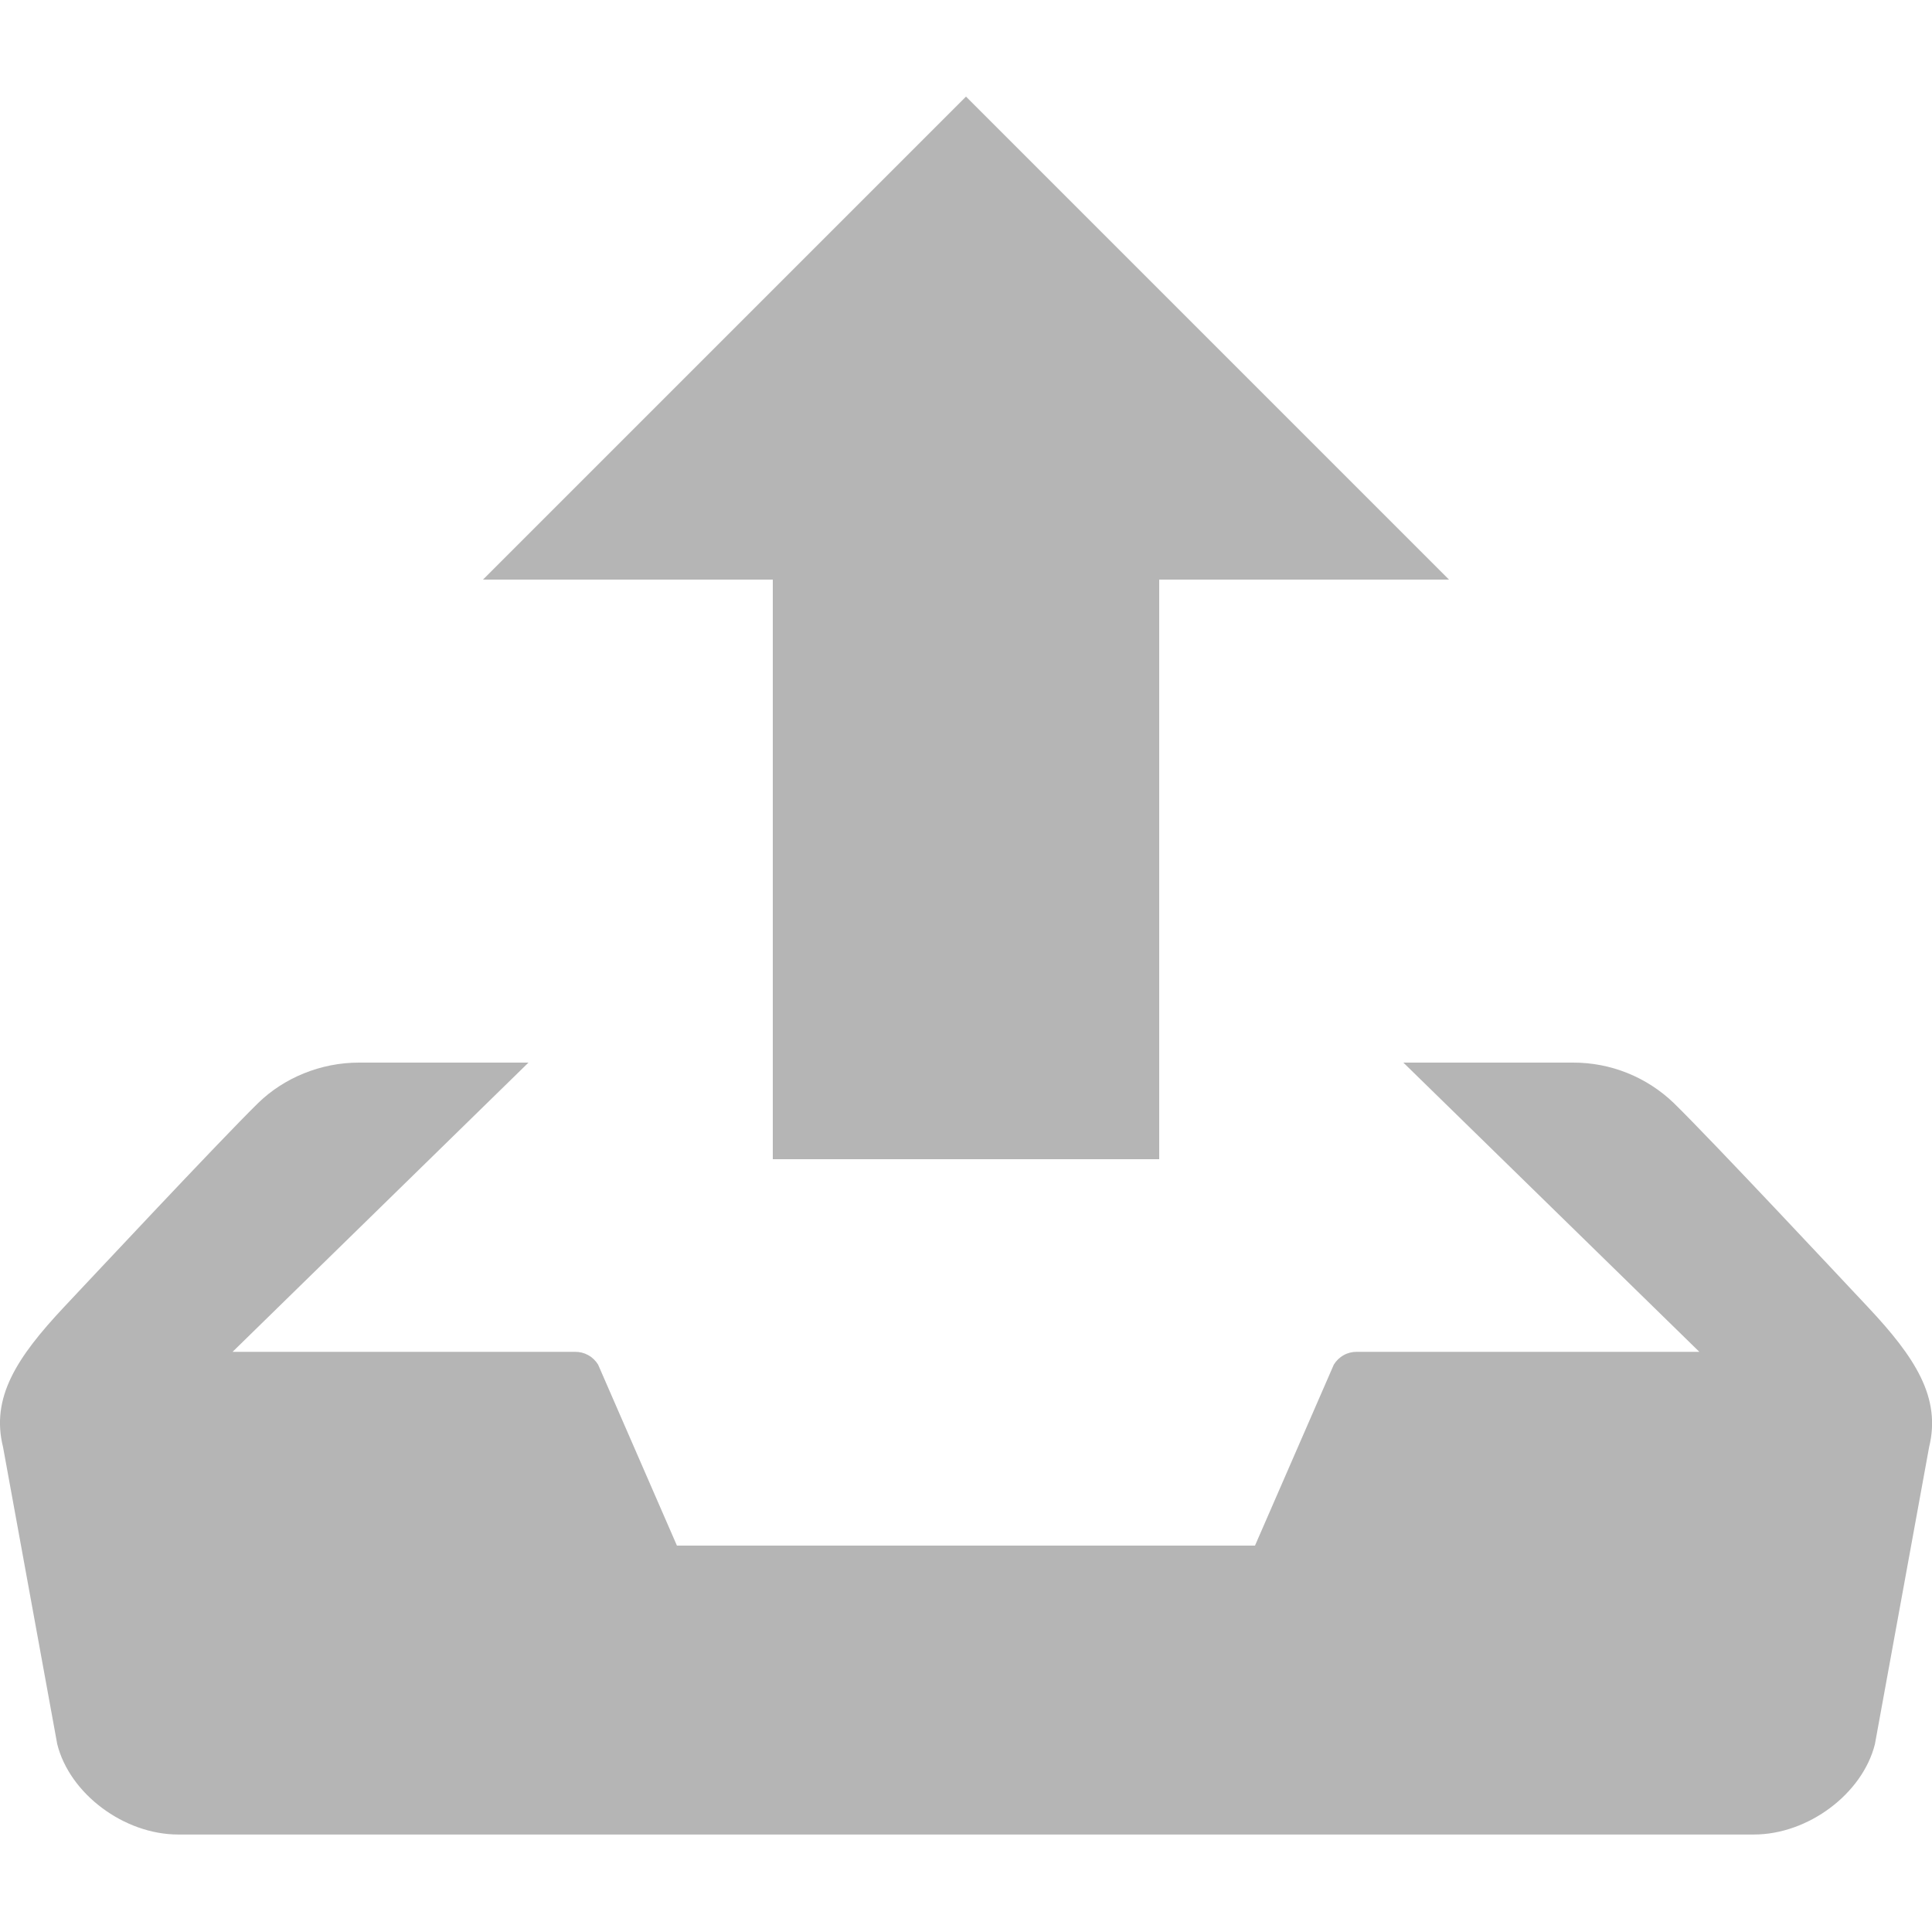 <svg width="24" height="24" viewBox="0 0 24 24" fill="none" xmlns="http://www.w3.org/2000/svg">
<g clip-path="url(#clip0_2940_178)">
<path d="M9.6 14.4H14.4V7.2H18L12 1.2L6 7.2H9.6V14.4ZM23.205 16.238C22.953 15.97 21.272 14.171 20.792 13.702C20.456 13.379 20.008 13.199 19.542 13.2H17.433L21.11 16.793H16.857C16.799 16.792 16.742 16.806 16.692 16.834C16.641 16.862 16.599 16.903 16.569 16.952L15.59 19.2H8.409L7.43 16.952C7.4 16.903 7.358 16.862 7.307 16.834C7.257 16.806 7.2 16.792 7.142 16.793H2.889L6.565 13.2H4.458C3.981 13.2 3.526 13.391 3.207 13.702C2.727 14.172 1.046 15.971 0.794 16.238C0.207 16.864 -0.116 17.362 0.038 17.977L0.711 21.666C0.865 22.283 1.54 22.789 2.214 22.789H21.788C22.461 22.789 23.137 22.283 23.291 21.666L23.964 17.977C24.115 17.362 23.793 16.864 23.205 16.238Z" fill="#B5B5B5"/>
</g>
<defs>
<clipPath id="clip0_2940_178">
<rect width="24" height="24" fill="white"/>
</clipPath>
</defs>
</svg>
